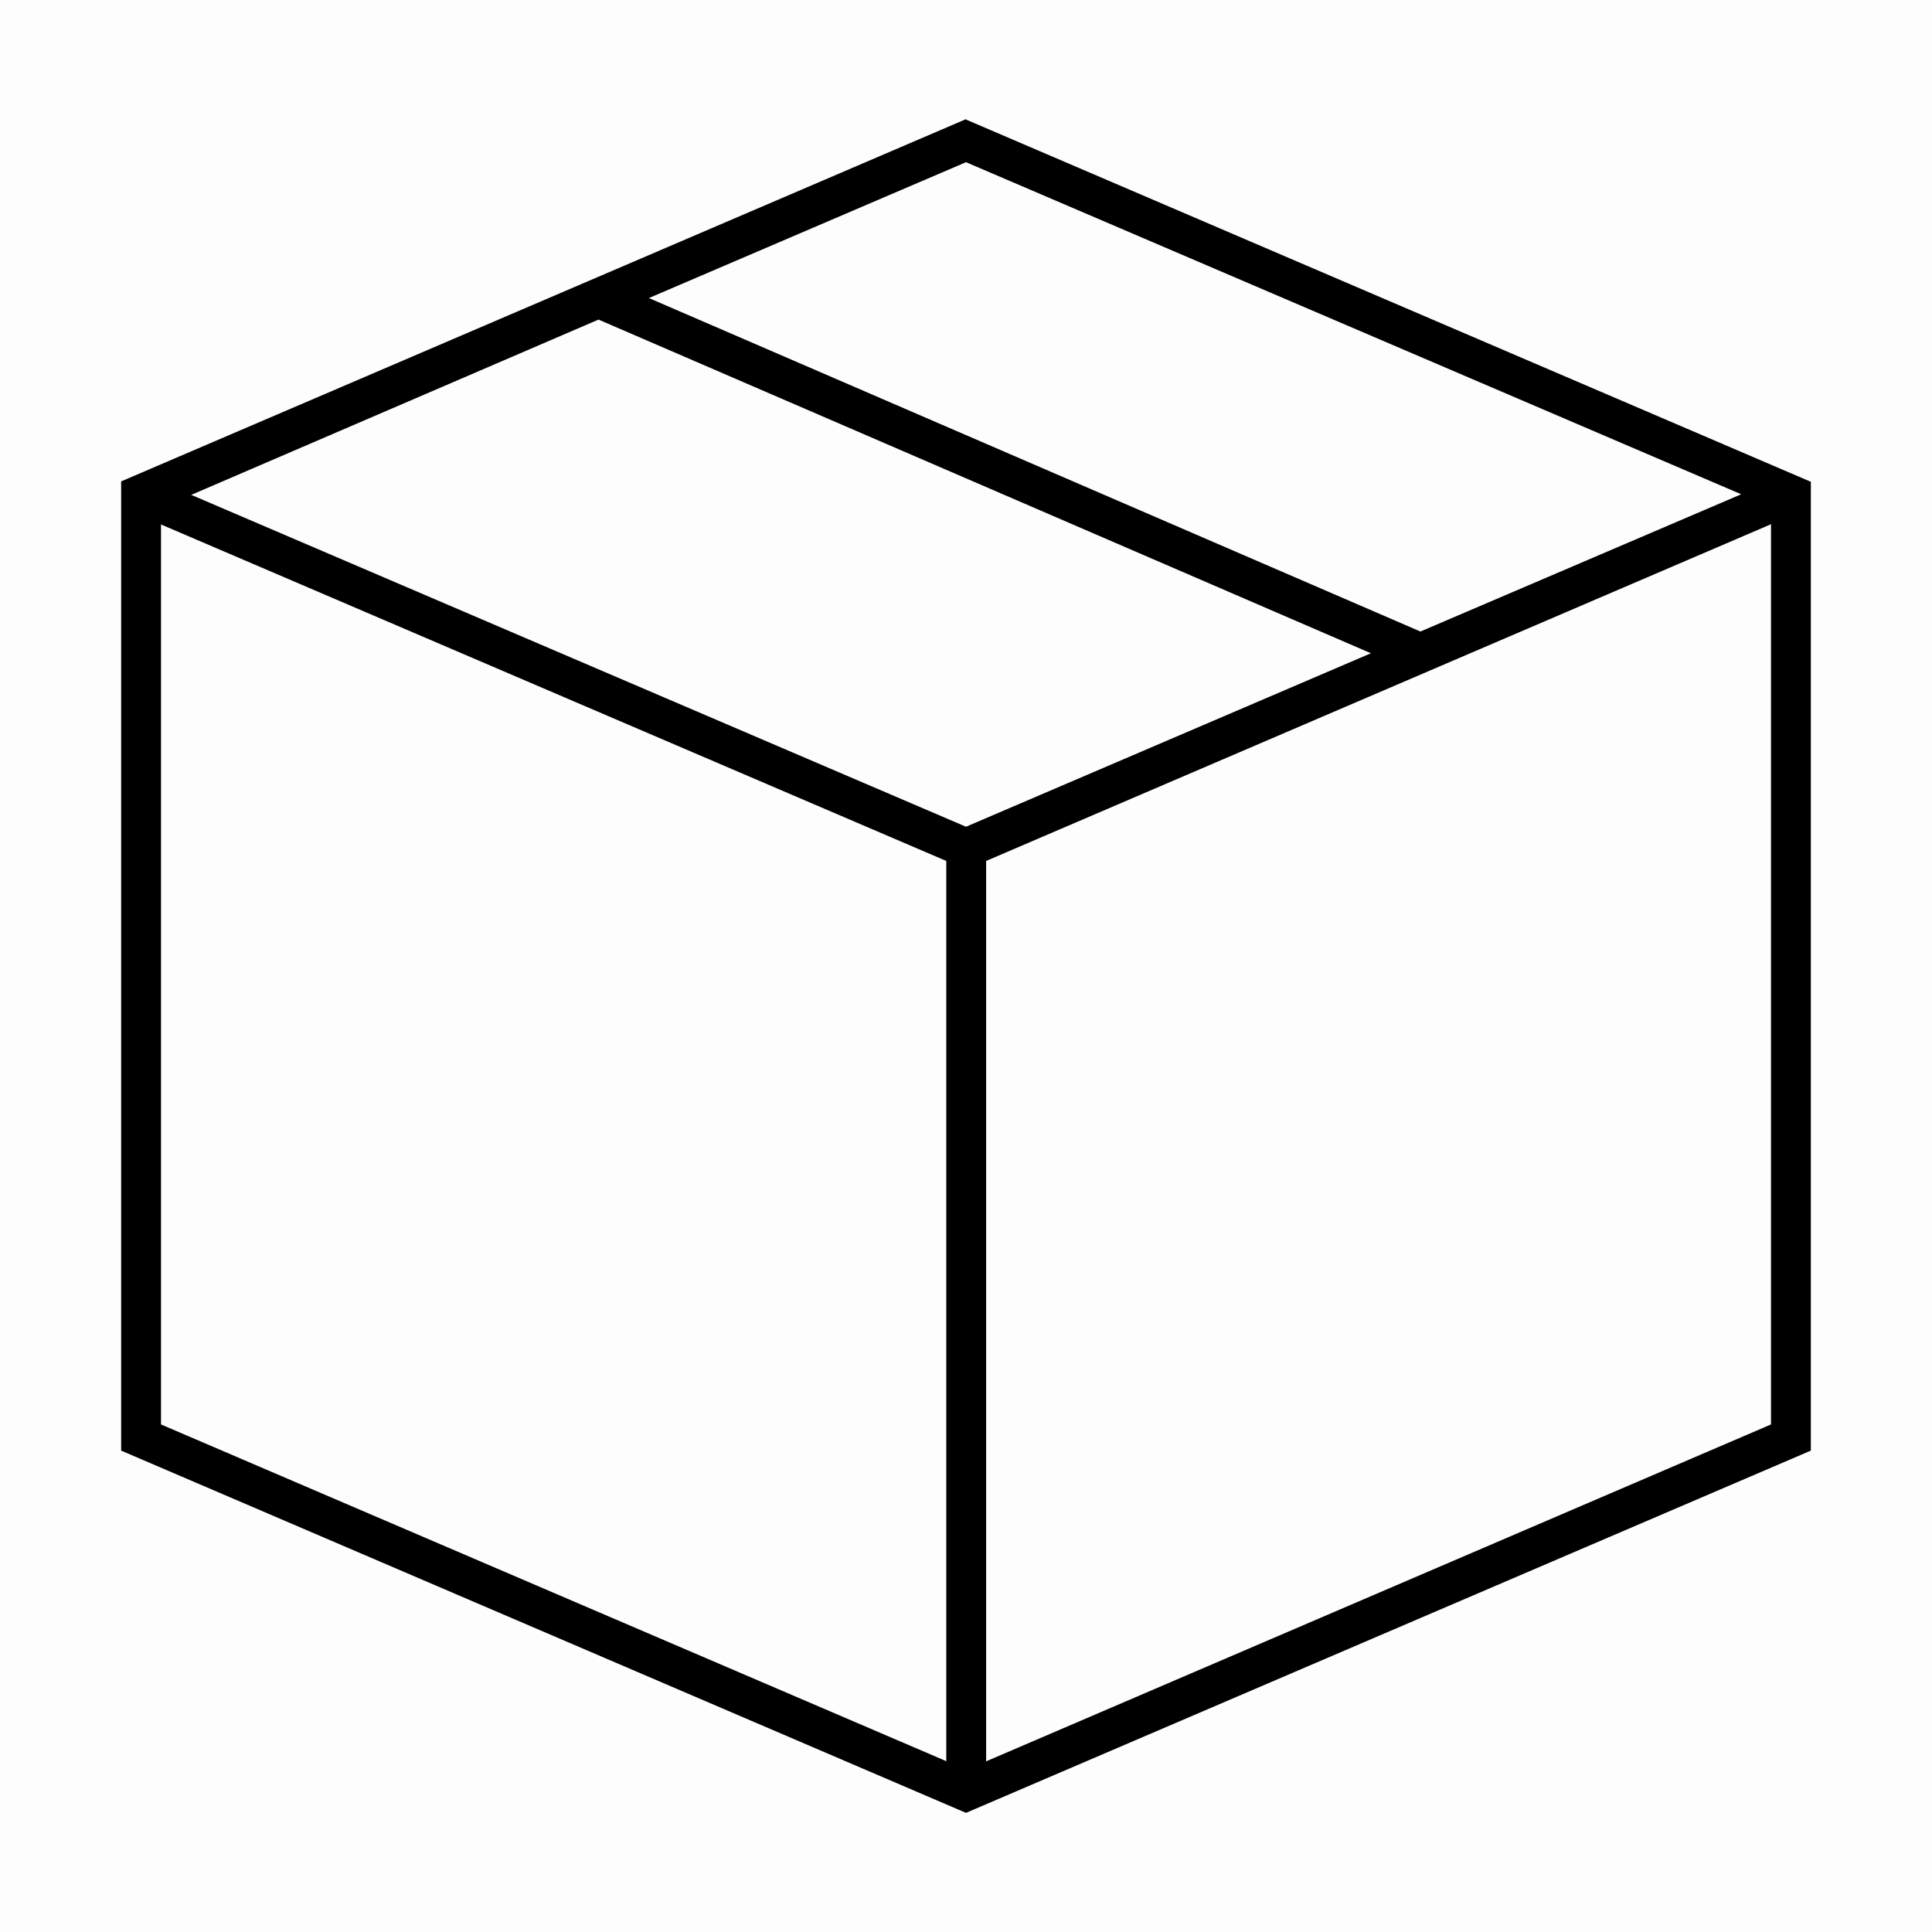 <svg width="48" height="48" fill="none" xmlns="http://www.w3.org/2000/svg"><path fill="currentColor" fill-opacity=".01" d="M0 0h48v48H0z"/><path fill="currentColor" fill-rule="evenodd" d="m24 2.97 20.99 9v24.07l-20.99 9-20.99-9V11.96l20.99-9ZM16.11 7.4l19.18 8.29 7.97-3.41L24 4.03l-7.89 3.38Zm27.9 5.62L24.5 21.39v22.37L44 35.39V13.03Zm-20.5 30.73V21.39L4 13.03v22.36l19.52 8.37ZM4.74 12.29 24 20.54l10.06-4.31-19.19-8.29L4.74 12.3Z" clip-rule="evenodd"/></svg>